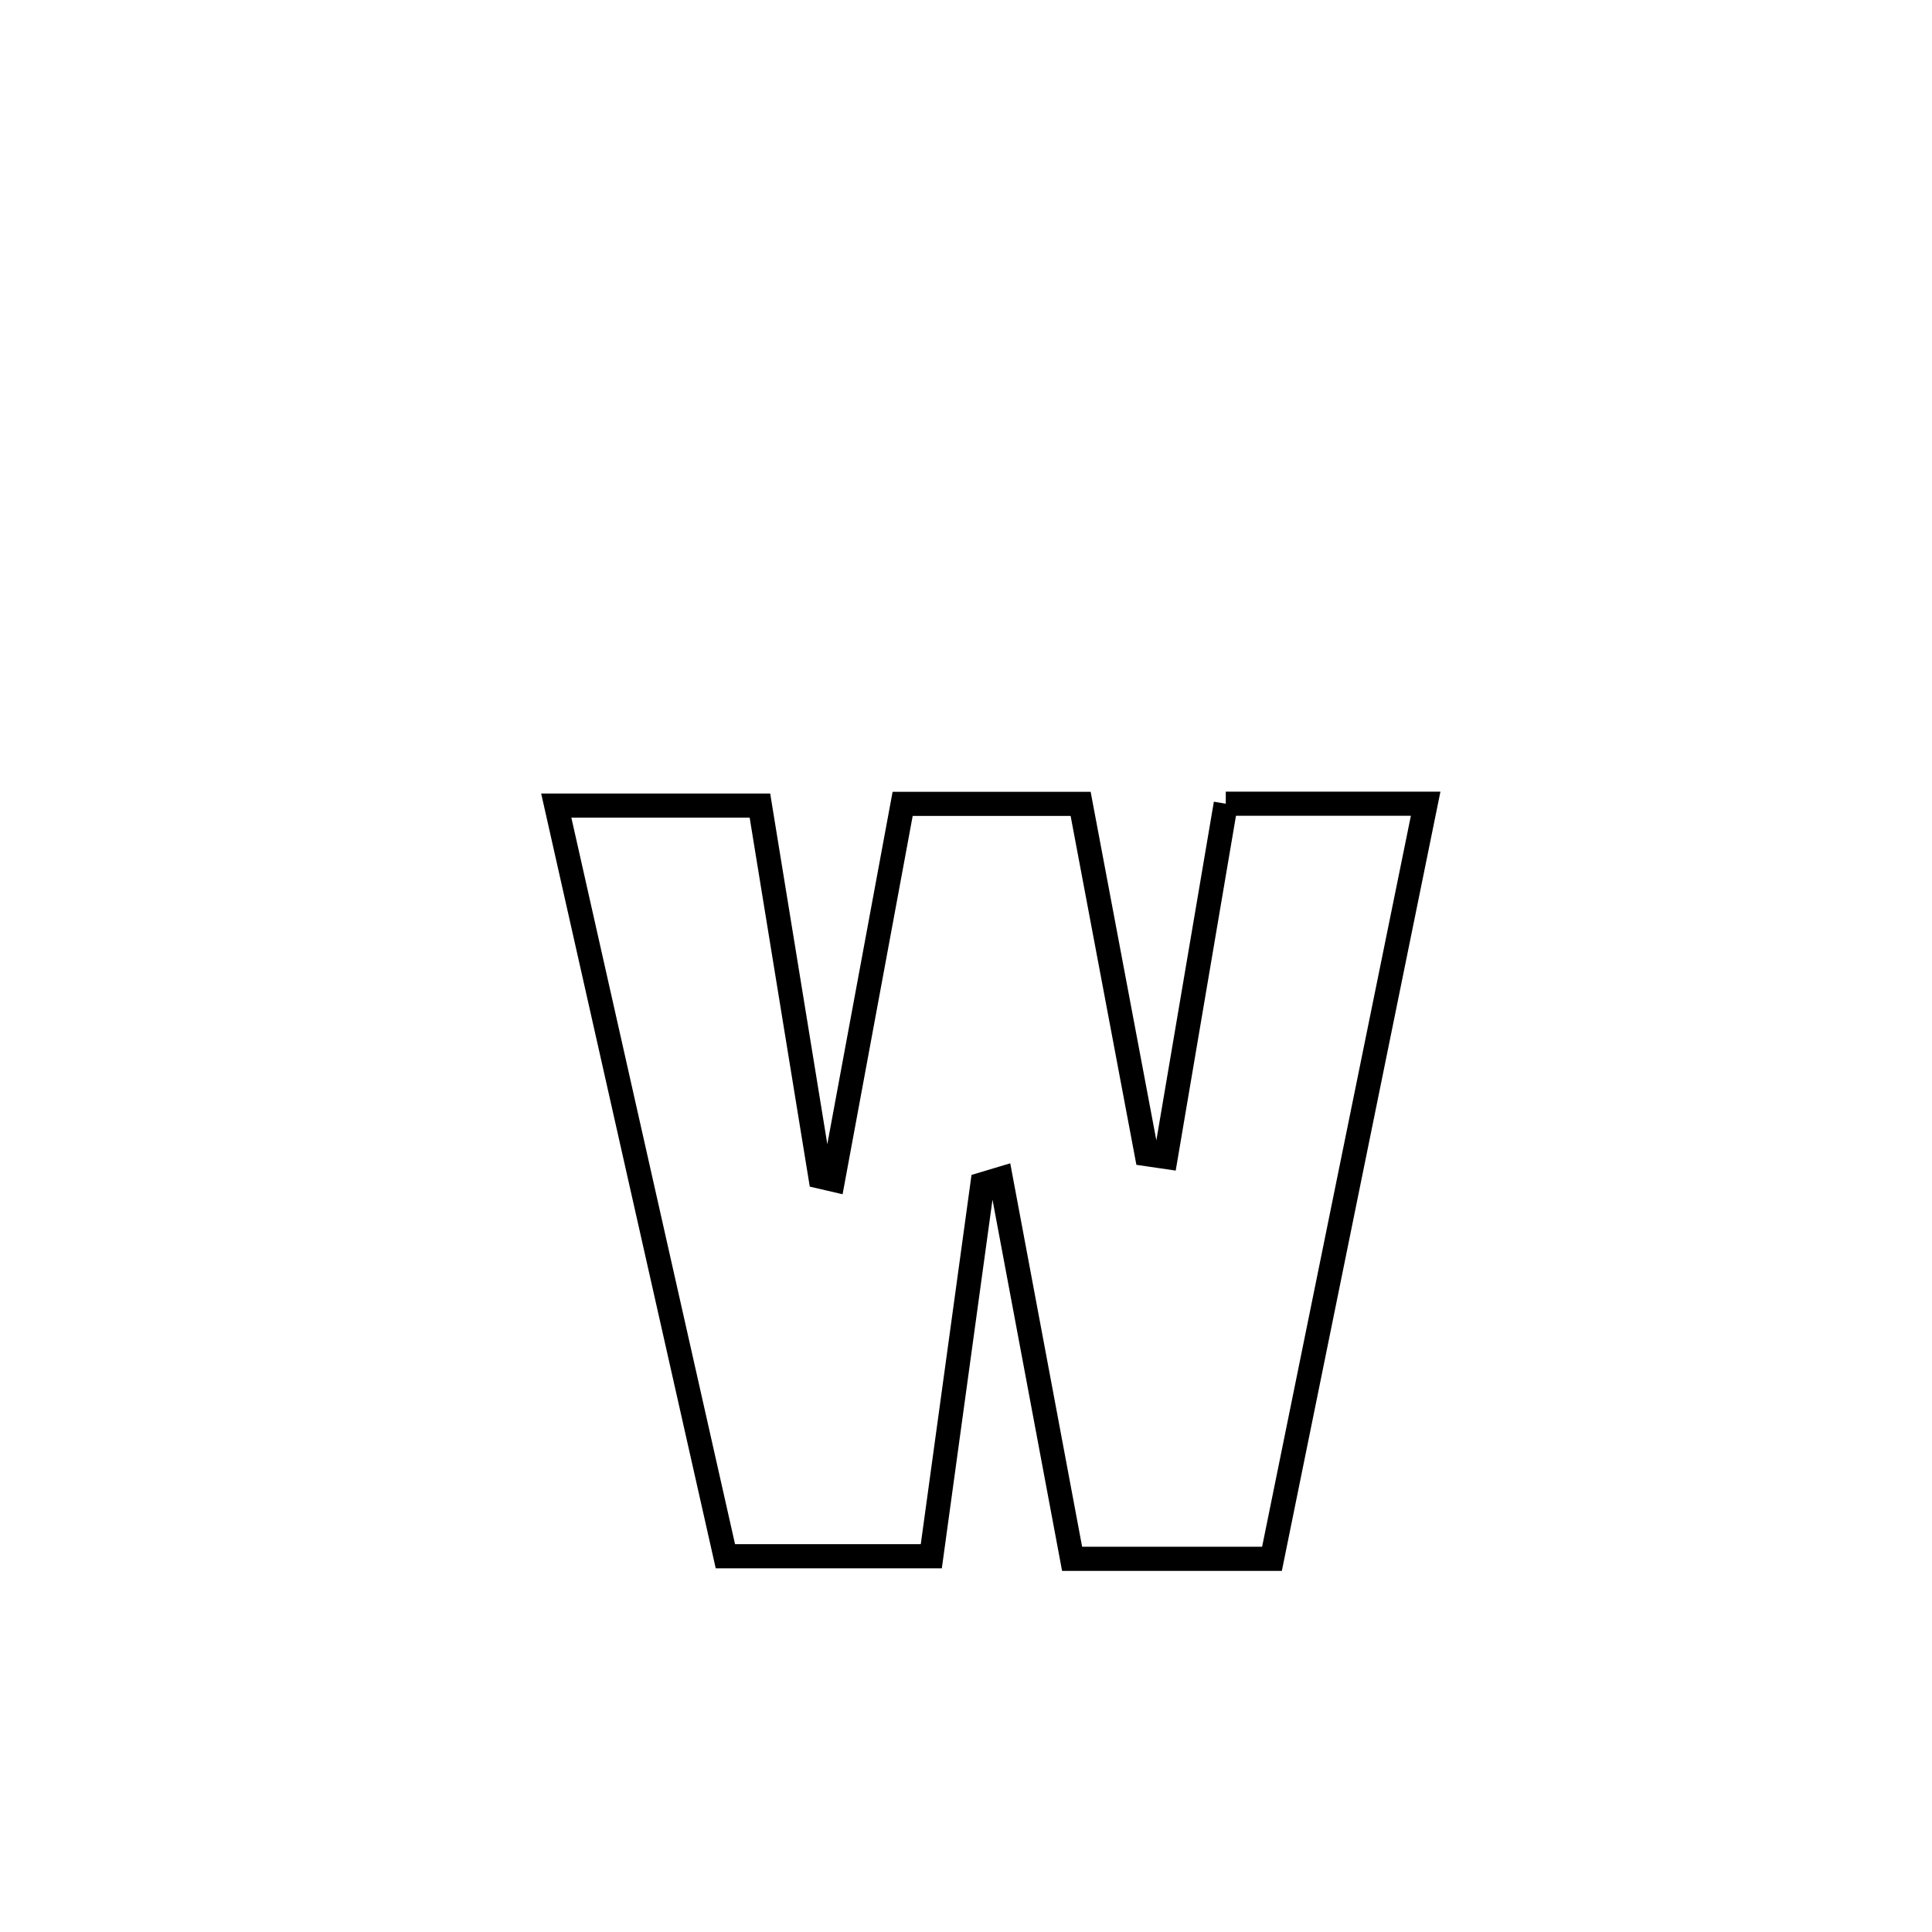 <svg xmlns="http://www.w3.org/2000/svg" viewBox="0.0 0.0 24.0 24.0" height="200px" width="200px"><path fill="none" stroke="black" stroke-width=".3" stroke-opacity="1.0"  filling="0" d="M15.227 9.984 L15.227 9.984 C16.055 9.984 16.882 9.984 17.71 9.984 L17.71 9.984 C17.392 11.547 17.074 13.11 16.755 14.674 C16.437 16.237 16.119 17.8 15.801 19.364 L15.801 19.364 C15.786 19.364 13.327 19.364 13.318 19.364 L13.318 19.364 C13.023 17.79 12.728 16.216 12.433 14.643 L12.433 14.643 C12.357 14.666 12.28 14.688 12.204 14.711 L12.204 14.711 C11.992 16.251 11.781 17.791 11.569 19.332 L11.569 19.332 C11.533 19.332 9.027 19.332 9.011 19.332 L9.011 19.332 C8.661 17.777 8.31 16.223 7.96 14.669 C7.61 13.115 7.26 11.561 6.91 10.007 L6.91 10.007 C7.753 10.007 8.596 10.007 9.44 10.007 L9.44 10.007 C9.69 11.544 9.94 13.08 10.191 14.617 L10.191 14.617 C10.243 14.629 10.296 14.642 10.348 14.654 L10.348 14.654 C10.636 13.098 10.925 11.542 11.213 9.986 L11.213 9.986 C11.249 9.986 13.421 9.986 13.424 9.986 L13.424 9.986 C13.697 11.436 13.971 12.886 14.244 14.336 L14.244 14.336 C14.324 14.347 14.403 14.359 14.482 14.371 L14.482 14.371 C14.731 12.909 14.979 11.446 15.227 9.984 L15.227 9.984"></path></svg>